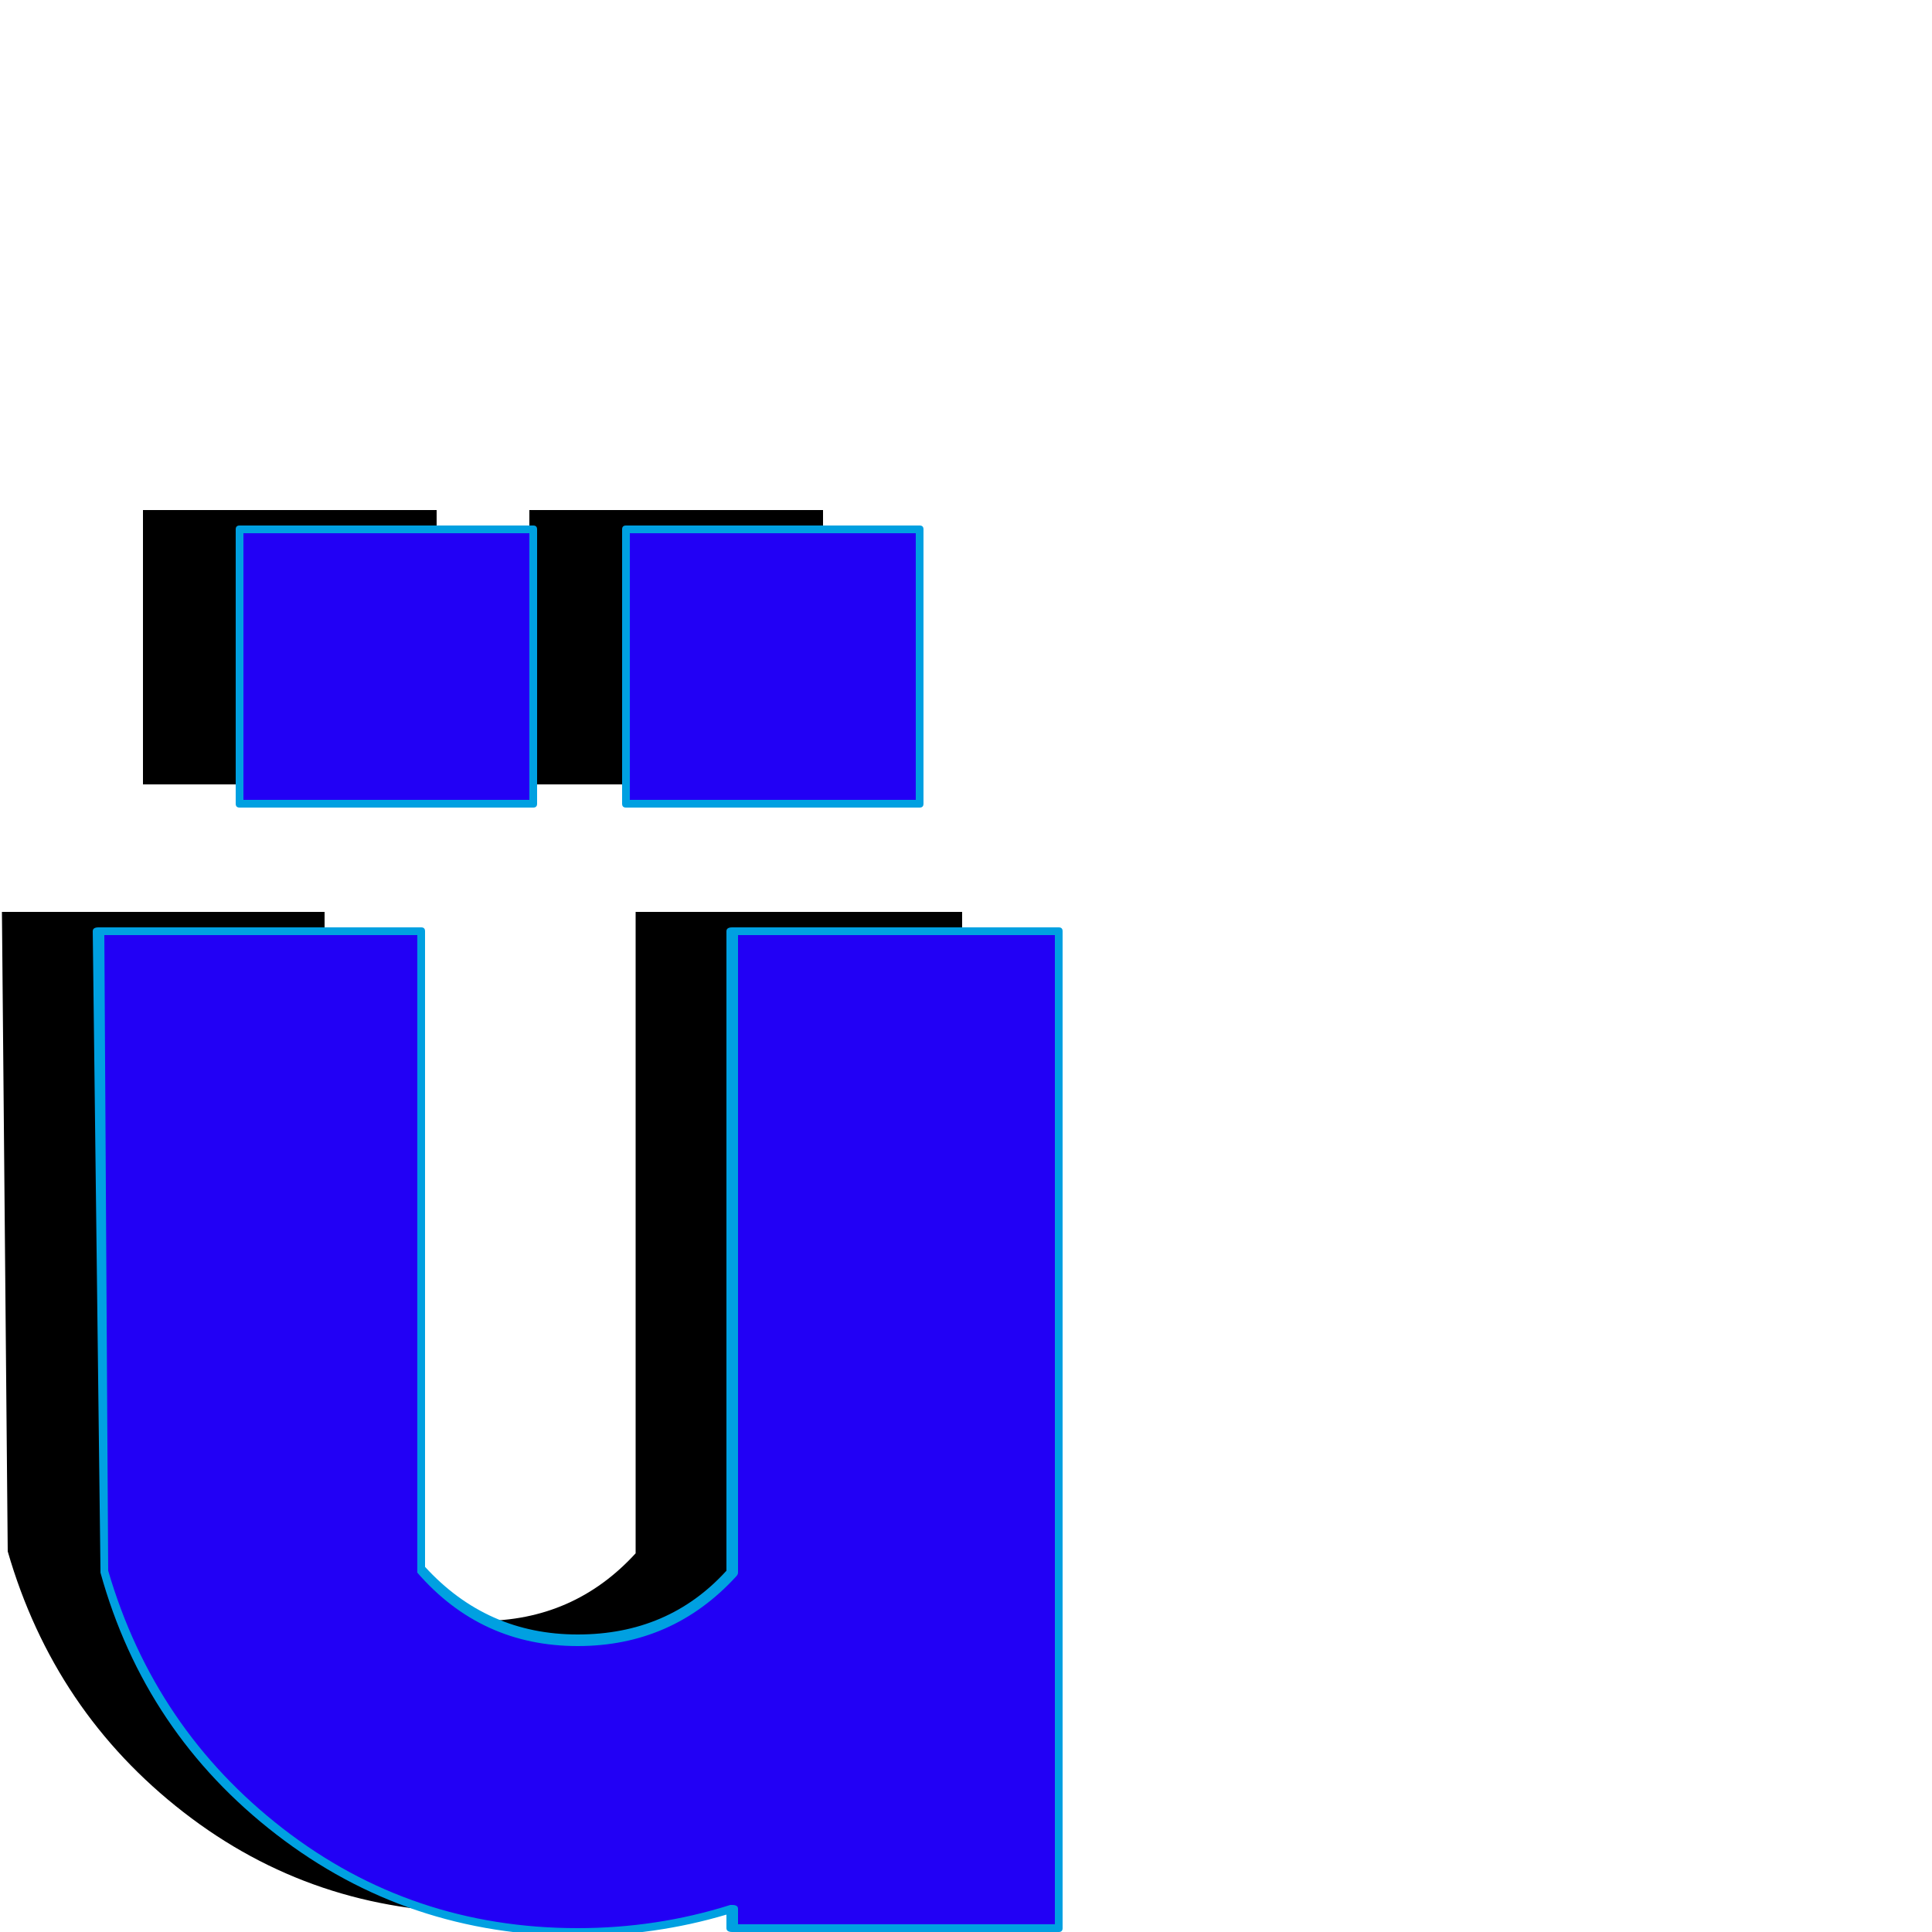 <svg xmlns="http://www.w3.org/2000/svg" viewBox="0 -1000 1000 1000">
	<path fill="#000000" d="M274 -594V-736H426V-594ZM74 -594V-736H226V-594ZM498 -12H329V-22Q290 -10 249 -10Q162 -10 95 -62Q28 -114 4 -197L1 -528H168V-198Q200 -161 249 -161Q297 -161 329 -196V-528H498Z"/>
	<path fill="#2200f5" d="M324 -584V-726H476V-584ZM124 -584V-726H276V-584ZM548 -2H379V-12Q340 0 299 0Q212 0 145 -52Q78 -104 54 -187L51 -518H218V-188Q250 -151 299 -151Q347 -151 379 -186V-518H548Z"/>
	<path fill="#00a0e1" d="M326 -724V-586H474V-724ZM322 -584V-726Q322 -728 324 -728H476Q478 -728 478 -726V-584Q478 -582 476 -582H324Q322 -582 322 -584ZM126 -724V-586H274V-724ZM122 -584V-726Q122 -728 124 -728H276Q278 -728 278 -726V-584Q278 -582 276 -582H124Q122 -582 122 -584ZM382 -4H546V-516H382V-186Q382 -185 381 -184Q348 -148 299 -148Q249 -148 216 -186Q216 -187 216 -188V-516H54L56 -187Q80 -105 146.5 -53.5Q213 -2 299 -2Q340 -2 378 -14Q379 -14 379 -14Q382 -14 382 -12ZM548 0H379Q376 0 376 -2V-9Q339 2 299 2Q211 2 143 -50.5Q75 -103 52 -186Q52 -187 52 -187L48 -518Q48 -520 51 -520H218Q220 -520 220 -518V-189Q252 -154 299 -154Q346 -154 376 -187V-518Q376 -520 379 -520H548Q550 -520 550 -518V-2Q550 0 548 0Z"/>
</svg>